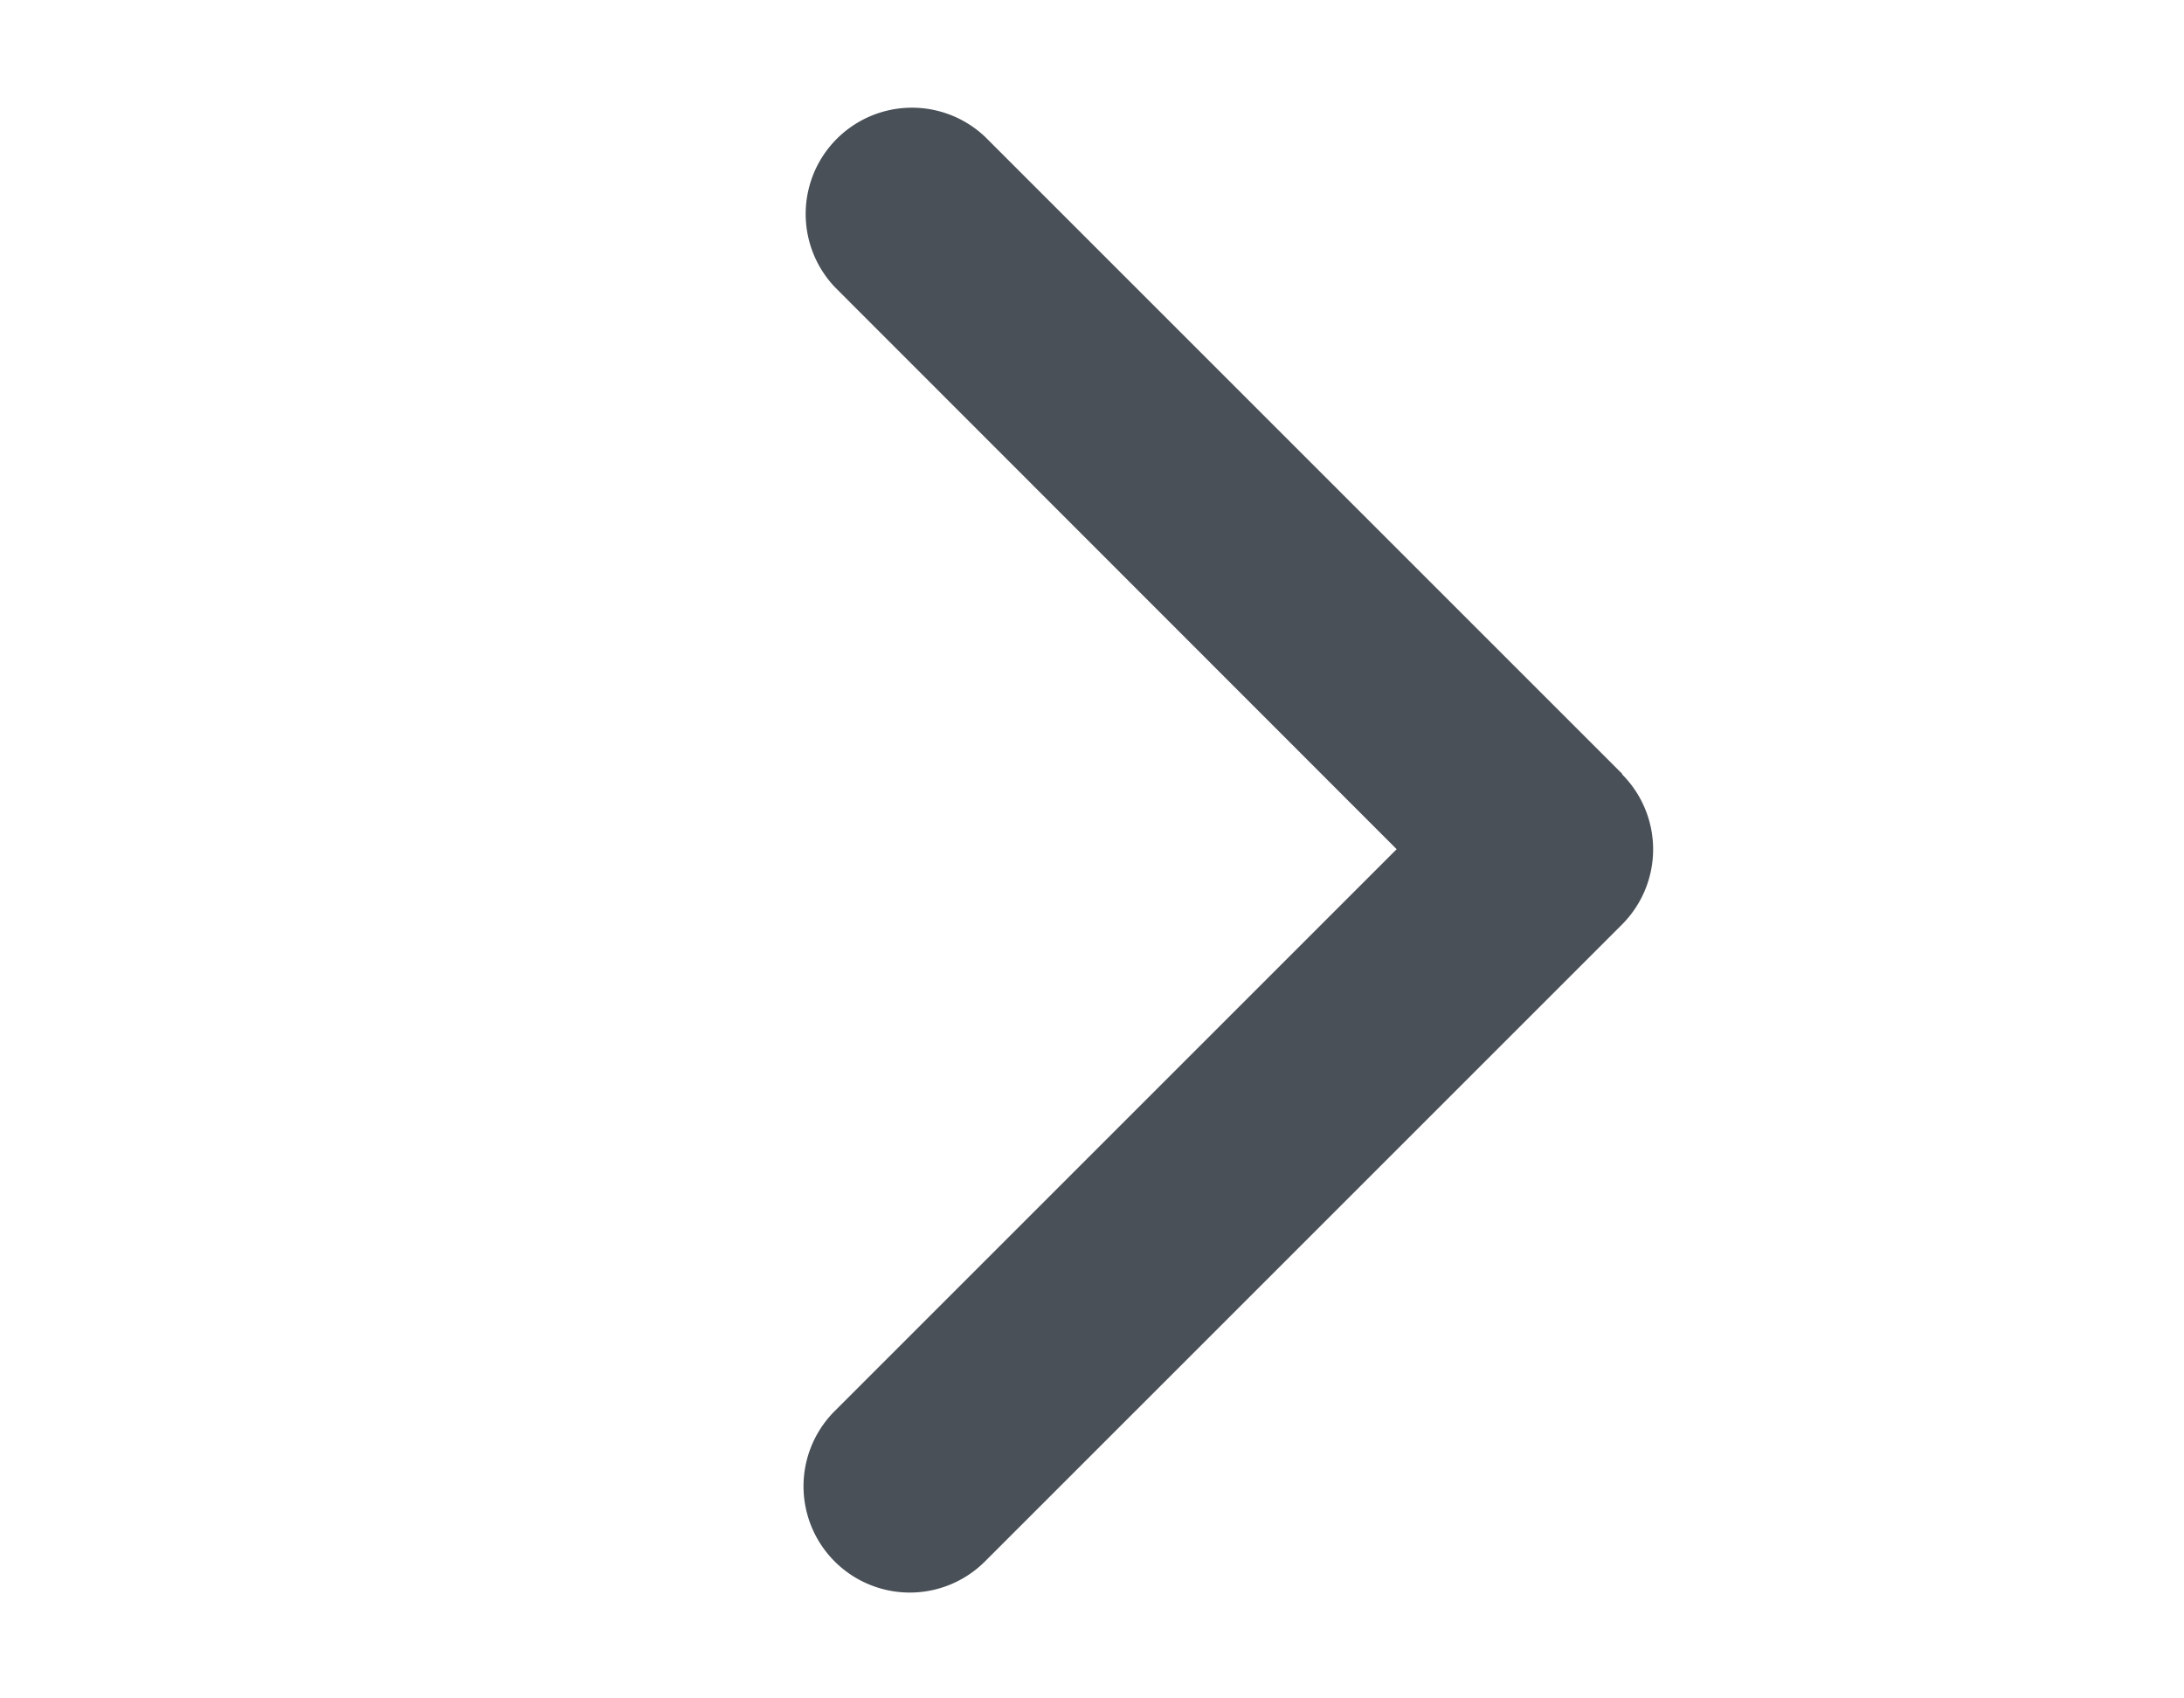 <svg width="18" height="14" fill="none" xmlns="http://www.w3.org/2000/svg"><path d="M13.368 6.382a.876.876 0 0 1 0 1.239l-5.25 5.25a.876.876 0 0 1-1.239-1.239L11.511 7 6.882 2.368A.876.876 0 0 1 8.121 1.13l5.25 5.25-.003.003Z" fill="#495057"/></svg>